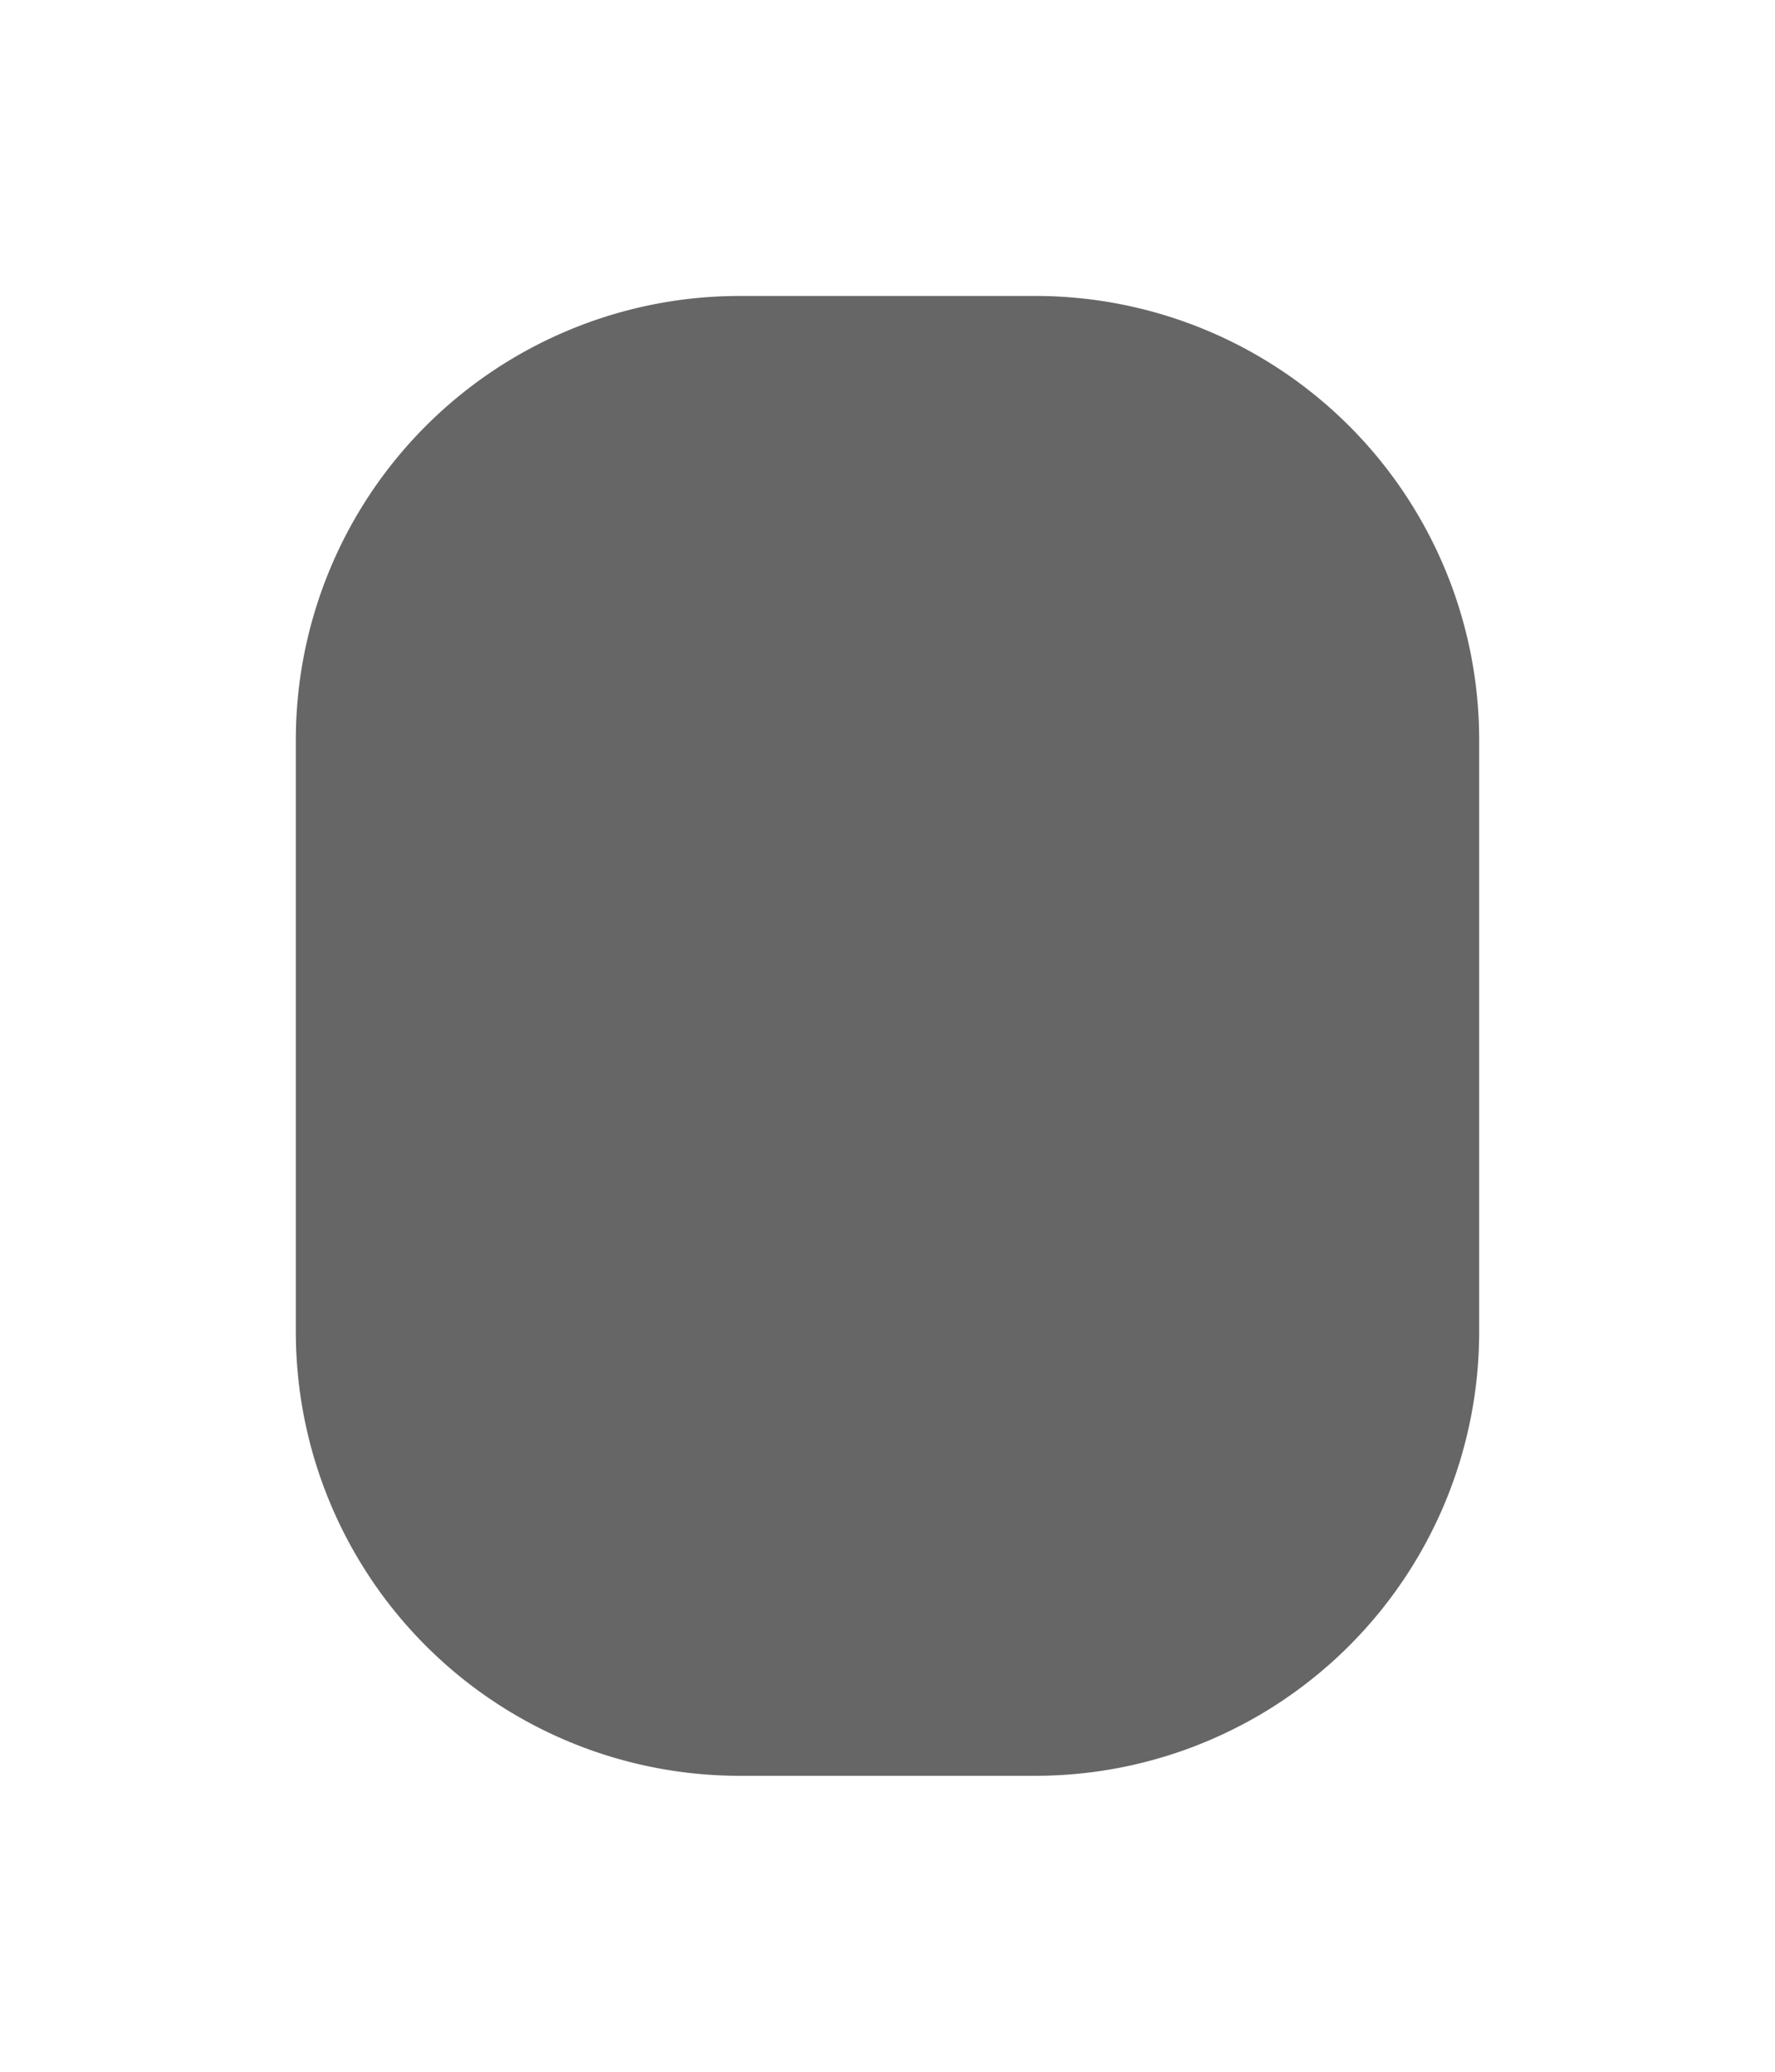 ﻿<?xml version="1.0" encoding="utf-8"?>
<svg version="1.1" xmlns:xlink="http://www.w3.org/1999/xlink" width="6px" height="7px" xmlns="http://www.w3.org/2000/svg">
  <g transform="matrix(1 0 0 1 -1565 -170 )">
    <path d="M 1566 172.5  A 1.5 1.5 0 0 1 1567.5 171 L 1568.5 171  A 1.5 1.5 0 0 1 1570 172.5 L 1570 174.5  A 1.5 1.5 0 0 1 1568.5 176 L 1567.5 176  A 1.5 1.5 0 0 1 1566 174.5 L 1566 172.5  Z " fill-rule="nonzero" fill="#666666" stroke="none" />
  </g>
</svg>